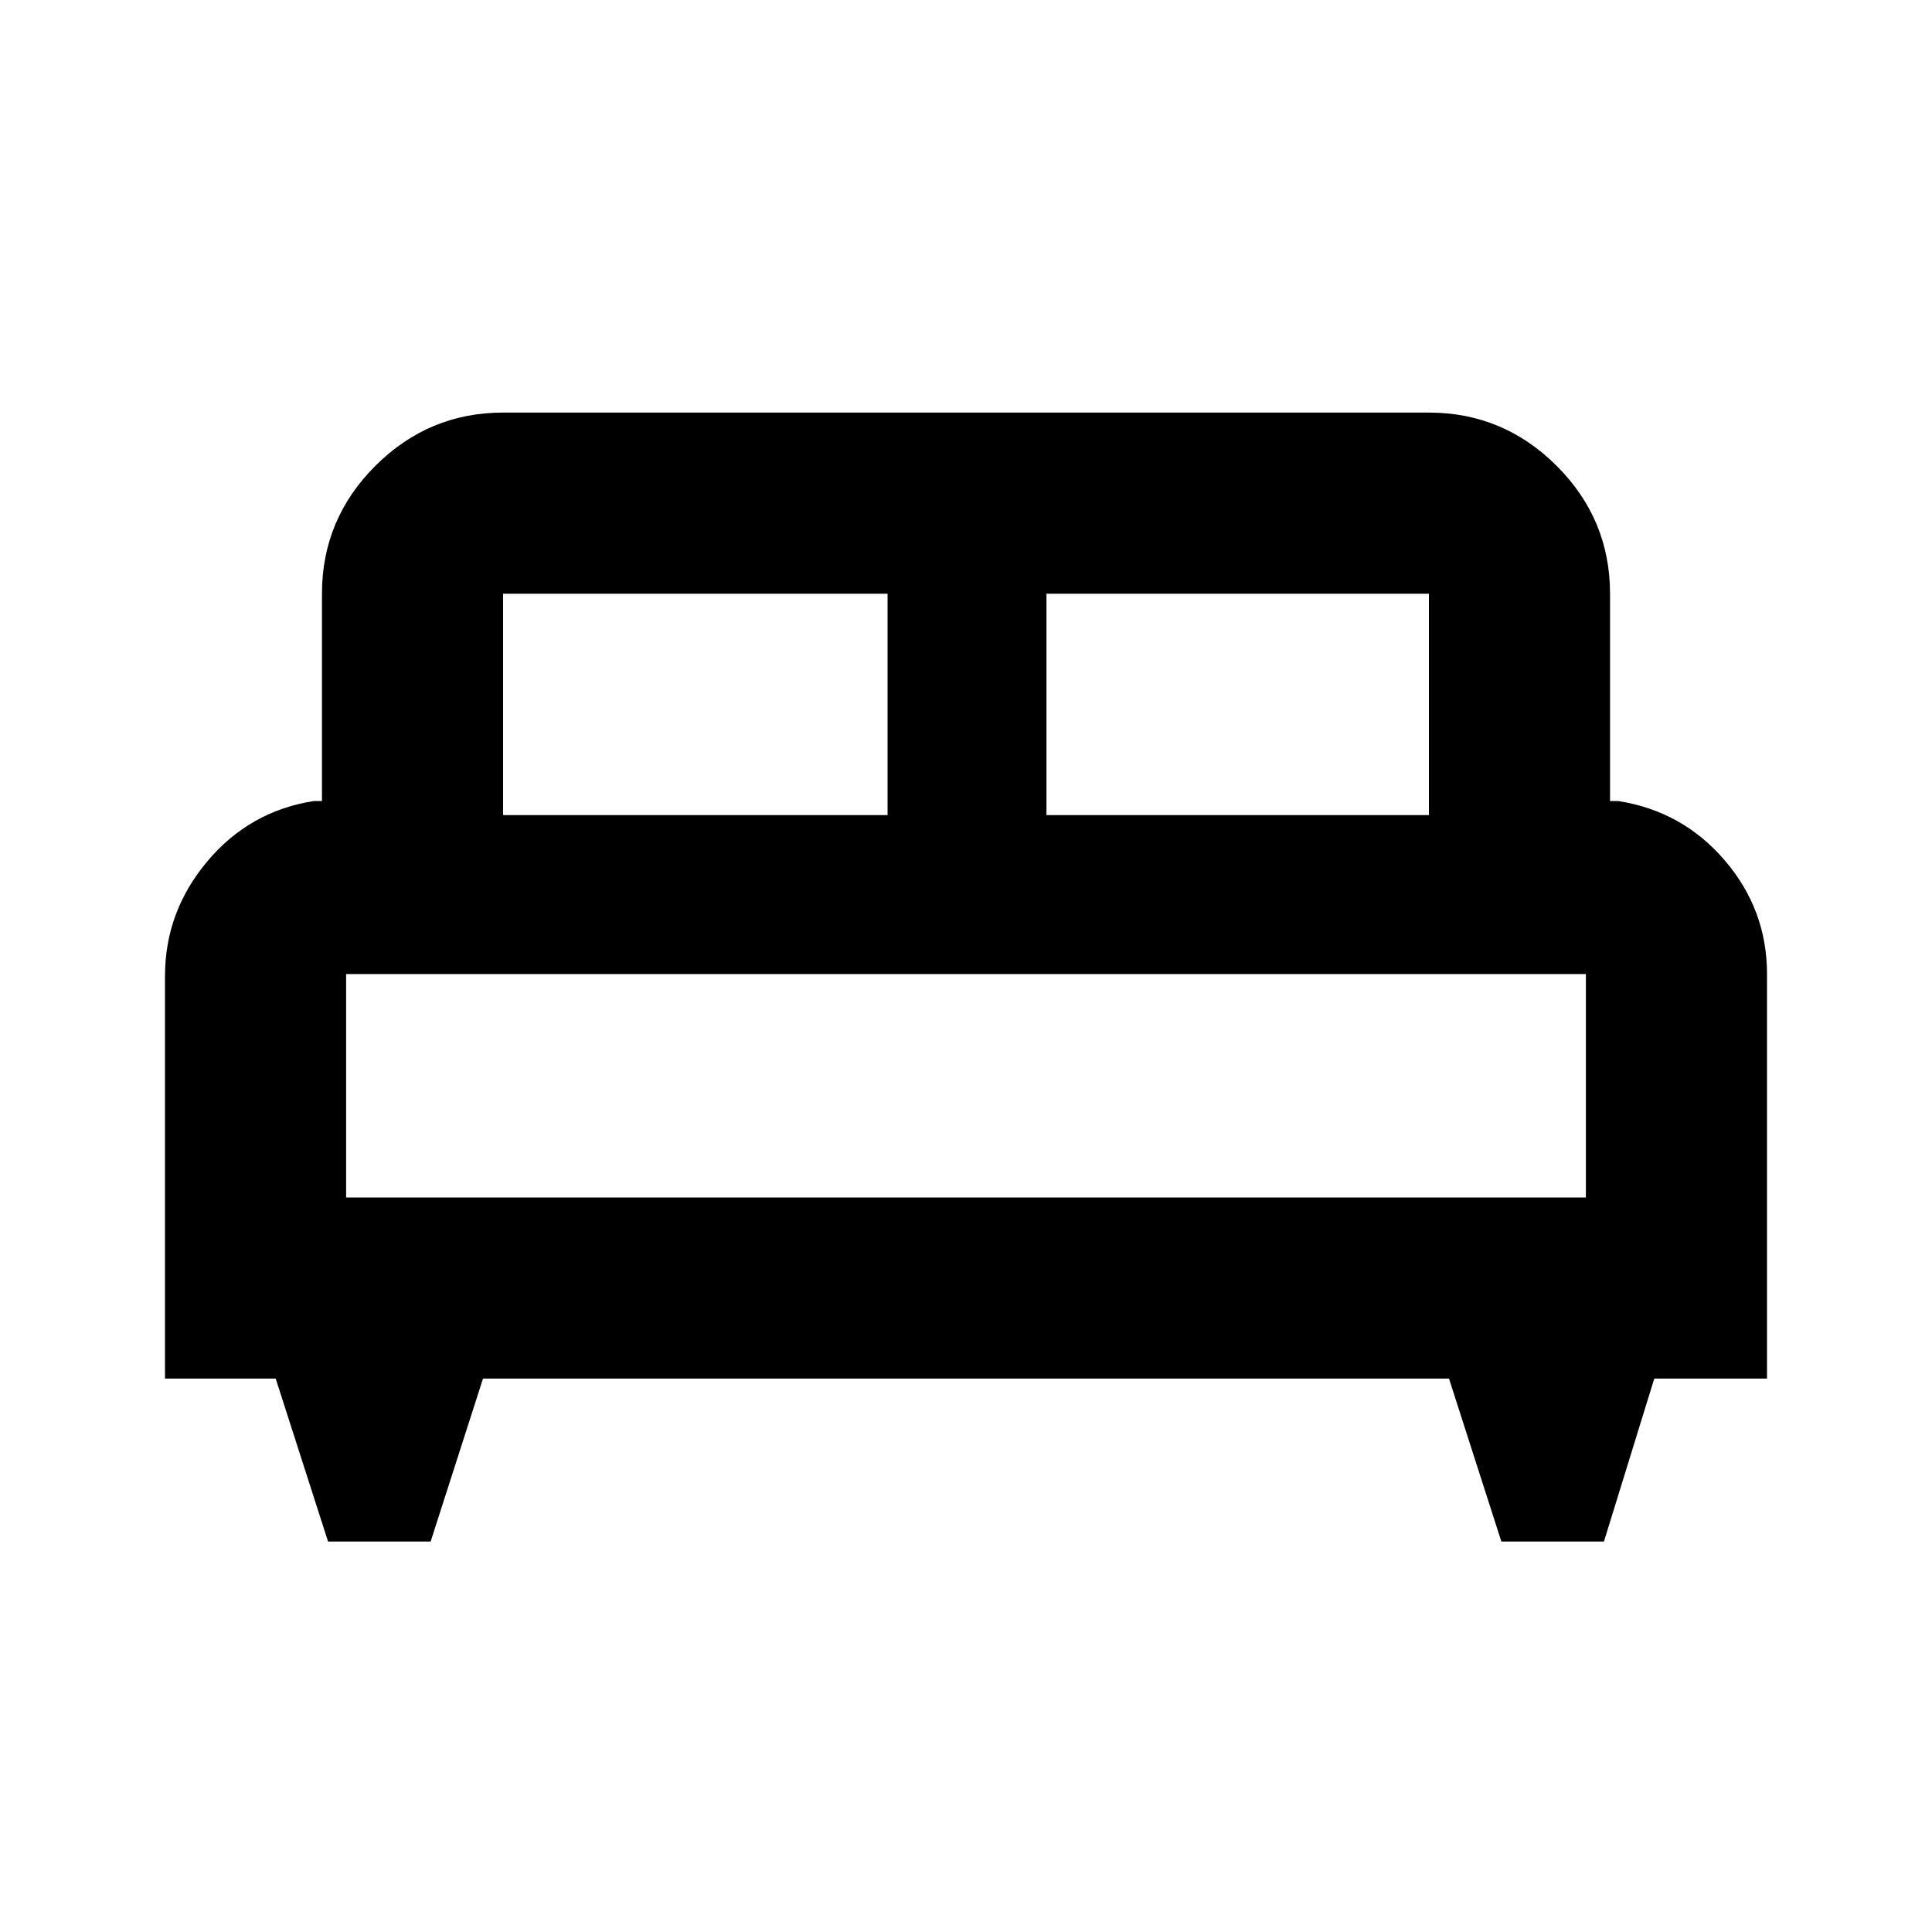 <svg xmlns="http://www.w3.org/2000/svg" height="20" width="20"><path d="M4.458 15.958H3.396L2.854 14.271H1.708V10.104Q1.708 9.438 2.146 8.917Q2.583 8.396 3.25 8.292H3.333V6.146Q3.333 5.375 3.885 4.823Q4.438 4.271 5.208 4.271H14.792Q15.562 4.271 16.115 4.823Q16.667 5.375 16.667 6.146V8.292H16.75Q17.417 8.396 17.854 8.906Q18.292 9.417 18.292 10.083V14.271H17.125L16.604 15.958H15.542L15 14.271H5ZM10.833 8.438H14.792V6.146Q14.792 6.146 14.792 6.146Q14.792 6.146 14.792 6.146H10.833ZM5.208 8.438H9.188V6.146H5.208Q5.208 6.146 5.208 6.146Q5.208 6.146 5.208 6.146ZM3.583 12.396H16.417V10.083Q16.417 10.083 16.417 10.083Q16.417 10.083 16.417 10.083H3.583Q3.583 10.083 3.583 10.083Q3.583 10.083 3.583 10.083ZM16.417 12.396H3.583Q3.583 12.396 3.583 12.396Q3.583 12.396 3.583 12.396H16.417Q16.417 12.396 16.417 12.396Q16.417 12.396 16.417 12.396Z"/></svg>